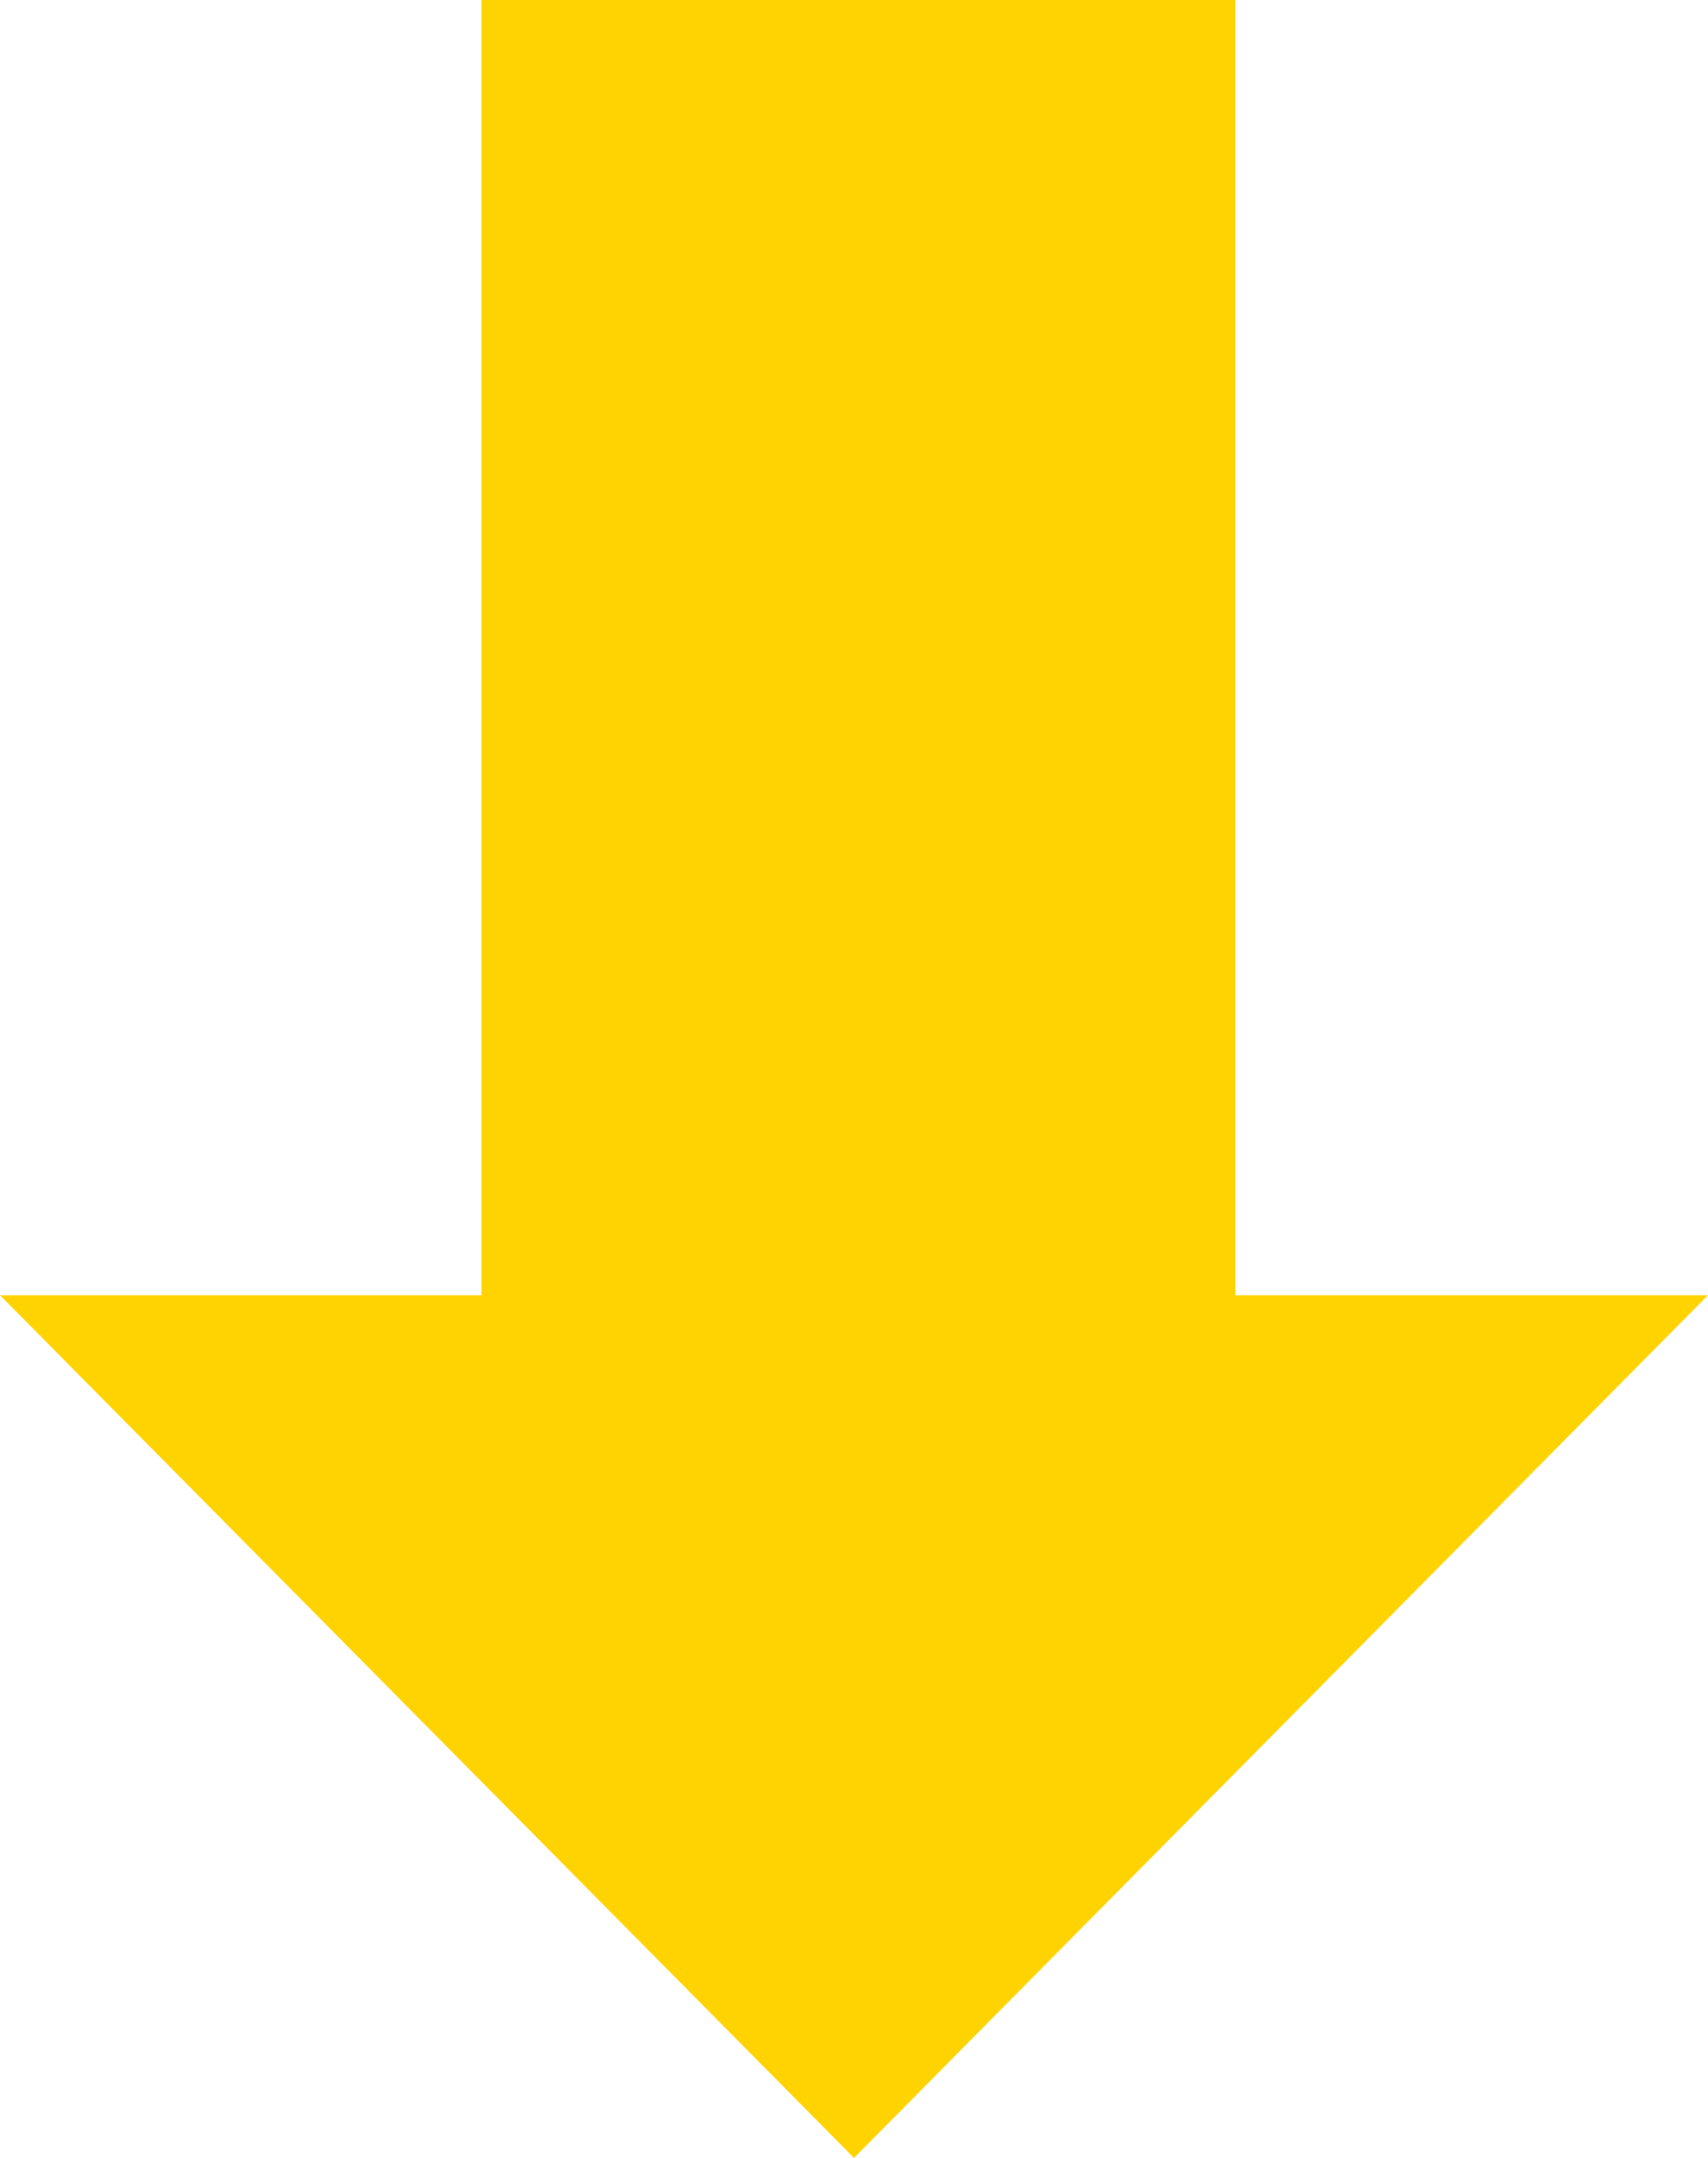 <?xml version="1.0" encoding="UTF-8"?>
<svg width="38px" height="48px" viewBox="0 0 38 48" version="1.1" xmlns="http://www.w3.org/2000/svg" xmlns:xlink="http://www.w3.org/1999/xlink">
    <!-- Generator: sketchtool 53 (72520) - https://sketchapp.com -->
    <title>10BFFEAF-7B2D-4BE1-8F14-E140103347F0</title>
    <desc>Created with sketchtool.</desc>
    <g id="Pridavanie-na-plochu---Android-" stroke="none" stroke-width="1" fill="none" fill-rule="evenodd">
        <g id="Shortcut-tutorial---Android-(chrome)-final" transform="translate(-160, -469)" fill="#FFD300" fill-rule="nonzero">
            <g id="Group-7" transform="translate(159.5, 469)">
                <path d="M27.983,28.81 L38.5,28.81 L19.5,48 L0.5,28.81 L11.211,28.81 L11.211,0 L27.983,0 L27.983,28.81 Z" id="Combined-Shape"></path>
            </g>
        </g>
    </g>
</svg>